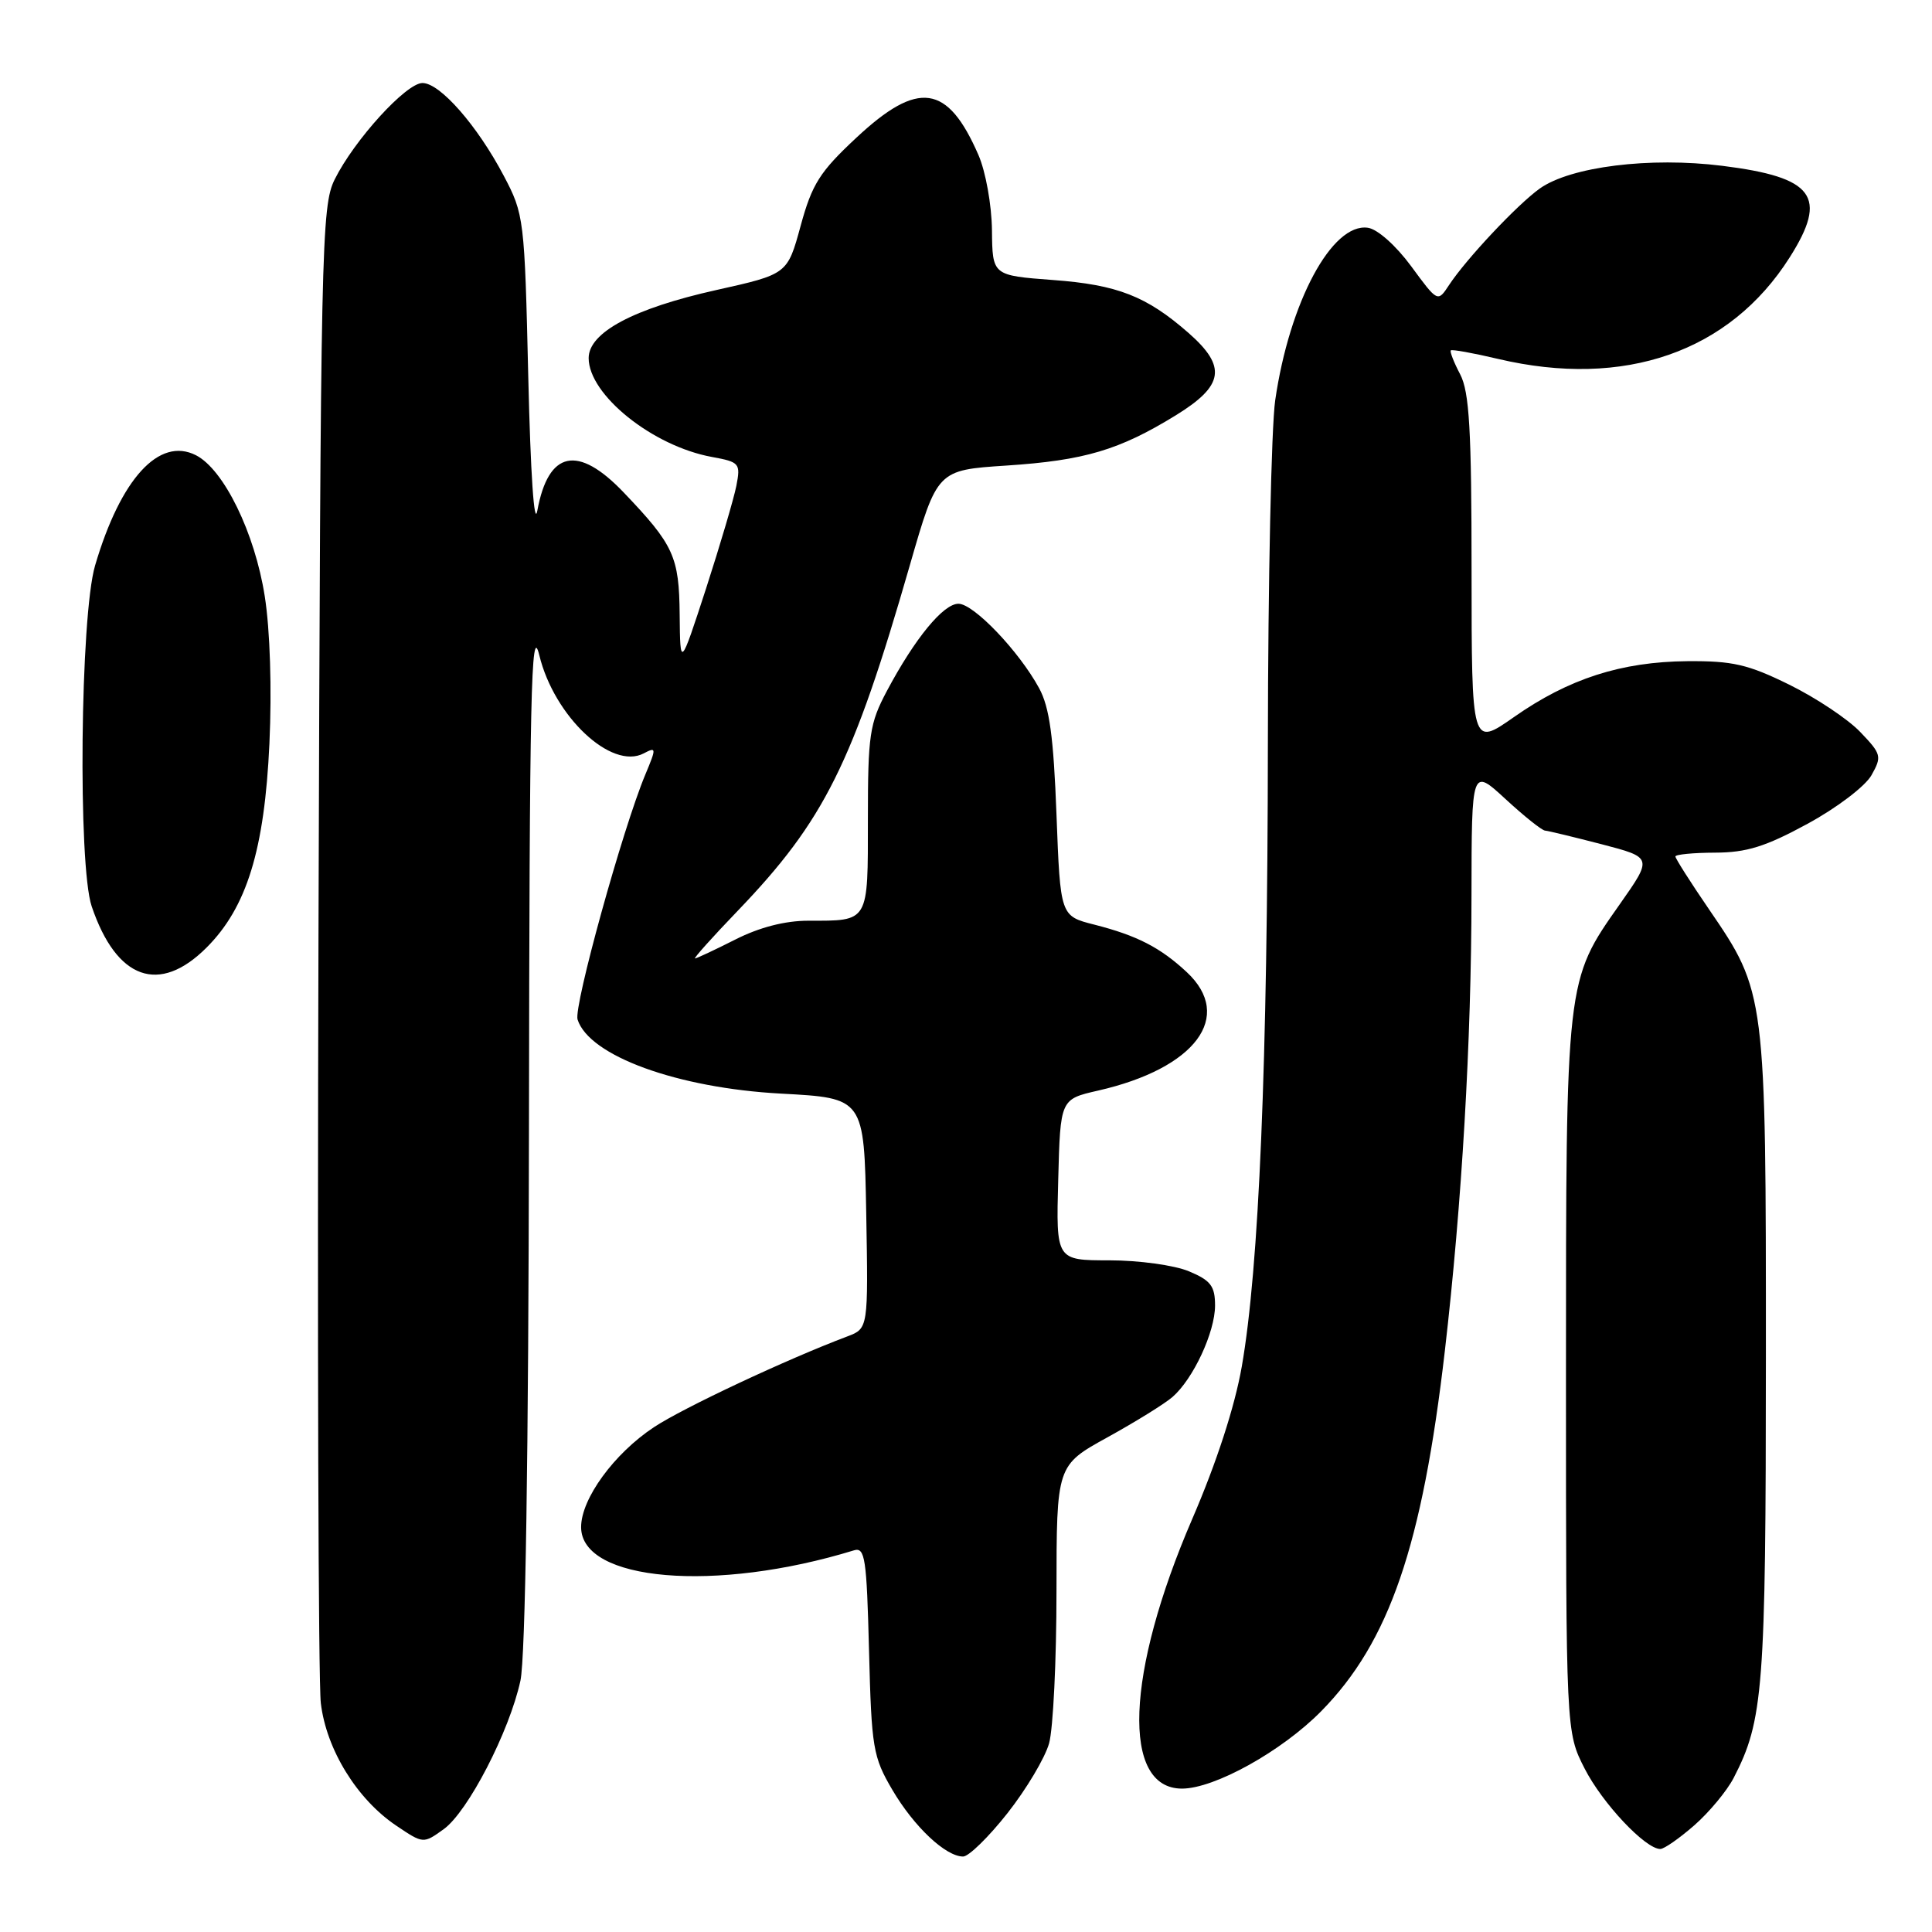 <?xml version="1.0" encoding="UTF-8" standalone="no"?>
<!DOCTYPE svg PUBLIC "-//W3C//DTD SVG 1.1//EN" "http://www.w3.org/Graphics/SVG/1.1/DTD/svg11.dtd" >
<svg xmlns="http://www.w3.org/2000/svg" xmlns:xlink="http://www.w3.org/1999/xlink" version="1.1" viewBox="0 0 256 256">
 <g >
 <path fill="currentColor"
d=" M 133.50 240.25 C 135.99 237.09 138.47 232.93 139.01 231.00 C 139.55 229.07 139.99 220.00 139.99 210.84 C 140.00 194.17 140.00 194.17 146.75 190.45 C 150.46 188.40 154.34 186.00 155.36 185.11 C 158.11 182.72 161.00 176.51 161.00 172.99 C 161.00 170.41 160.43 169.66 157.53 168.45 C 155.61 167.65 150.91 167.00 147.00 167.00 C 139.93 167.00 139.93 167.00 140.22 156.32 C 140.50 145.65 140.50 145.65 145.50 144.51 C 158.41 141.57 163.56 134.69 157.25 128.81 C 153.75 125.55 150.66 123.96 145.01 122.52 C 140.50 121.38 140.50 121.38 139.99 107.94 C 139.60 97.61 139.07 93.73 137.69 91.19 C 135.02 86.28 129.02 80.00 127.00 80.00 C 124.99 80.00 121.22 84.60 117.52 91.55 C 115.22 95.88 115.00 97.37 115.00 108.54 C 115.00 122.34 115.20 122.00 107.09 122.00 C 104.01 122.00 100.61 122.88 97.42 124.50 C 94.71 125.87 92.32 126.99 92.09 127.00 C 91.87 127.00 94.41 124.16 97.74 120.70 C 109.23 108.73 112.99 101.19 120.56 74.89 C 124.19 62.29 124.19 62.29 133.35 61.69 C 143.69 61.01 148.31 59.64 155.80 55.03 C 162.19 51.10 162.58 48.59 157.49 44.12 C 151.92 39.24 148.07 37.73 139.50 37.10 C 131.50 36.50 131.50 36.50 131.44 30.50 C 131.40 27.15 130.61 22.75 129.65 20.54 C 125.56 11.14 121.67 10.59 113.47 18.25 C 108.62 22.77 107.60 24.39 106.09 29.92 C 104.34 36.33 104.34 36.33 94.92 38.43 C 83.96 40.87 78.00 44.05 78.00 47.45 C 78.00 52.31 86.48 59.12 94.34 60.55 C 98.00 61.22 98.15 61.40 97.57 64.38 C 97.23 66.09 95.42 72.22 93.55 78.00 C 90.13 88.50 90.13 88.50 90.06 81.47 C 89.99 73.75 89.29 72.21 82.64 65.25 C 76.56 58.88 72.66 59.71 71.20 67.66 C 70.78 69.94 70.30 62.77 70.00 50.00 C 69.51 28.94 69.44 28.39 66.75 23.29 C 63.24 16.63 58.31 11.00 55.98 11.00 C 53.82 11.00 46.95 18.54 44.35 23.77 C 42.59 27.31 42.48 32.41 42.20 124.00 C 42.04 177.08 42.18 222.83 42.51 225.67 C 43.24 231.82 47.30 238.41 52.51 241.91 C 56.09 244.32 56.09 244.32 58.80 242.37 C 62.01 240.05 67.50 229.43 68.96 222.70 C 69.62 219.66 70.03 192.84 70.09 149.70 C 70.16 91.86 70.37 82.31 71.46 86.82 C 73.42 94.92 81.01 102.07 85.29 99.83 C 86.98 98.94 86.99 99.09 85.51 102.63 C 82.50 109.83 75.99 133.38 76.53 135.09 C 78.06 139.91 89.76 144.17 103.50 144.91 C 114.50 145.50 114.50 145.50 114.78 160.76 C 115.05 176.03 115.05 176.03 112.28 177.08 C 104.24 180.11 90.51 186.55 86.65 189.11 C 81.36 192.61 77.00 198.60 77.00 202.35 C 77.00 209.54 94.81 211.06 113.15 205.43 C 114.62 204.98 114.84 206.45 115.15 218.71 C 115.48 231.63 115.67 232.79 118.25 237.18 C 121.12 242.06 125.31 246.00 127.62 246.00 C 128.36 246.00 131.01 243.41 133.50 240.25 Z  M 224.52 241.85 C 226.49 240.12 228.82 237.31 229.71 235.60 C 233.66 227.96 233.98 223.86 233.99 179.93 C 234.00 131.69 233.97 131.47 226.46 120.50 C 224.01 116.92 222.00 113.76 222.00 113.49 C 222.00 113.22 224.36 112.99 227.25 112.98 C 231.42 112.97 233.94 112.19 239.50 109.16 C 243.39 107.05 247.16 104.18 247.98 102.72 C 249.38 100.23 249.30 99.92 246.49 96.99 C 244.86 95.28 240.62 92.46 237.08 90.72 C 231.62 88.03 229.56 87.56 223.57 87.61 C 214.81 87.69 207.86 89.93 200.60 95.02 C 195.00 98.94 195.00 98.94 194.99 75.72 C 194.99 56.95 194.70 51.94 193.48 49.60 C 192.64 48.01 192.09 46.58 192.24 46.43 C 192.39 46.27 195.21 46.78 198.51 47.56 C 215.24 51.50 229.20 46.64 237.14 34.11 C 242.26 26.04 240.39 23.49 228.20 21.97 C 218.63 20.77 208.11 22.08 204.03 24.98 C 201.06 27.10 194.29 34.30 192.00 37.78 C 190.50 40.06 190.50 40.06 186.99 35.28 C 184.97 32.54 182.53 30.36 181.25 30.18 C 176.50 29.50 170.86 40.01 168.97 53.05 C 168.46 56.60 168.02 77.05 168.00 98.50 C 167.96 141.05 166.83 168.02 164.54 181.09 C 163.61 186.40 161.19 193.84 157.97 201.29 C 149.16 221.71 148.58 237.00 156.62 237.00 C 160.93 237.00 169.85 232.04 175.06 226.75 C 184.09 217.58 188.46 204.83 191.45 179.00 C 193.71 159.48 194.97 137.94 194.98 118.62 C 195.00 101.75 195.00 101.75 199.48 105.87 C 201.94 108.14 204.30 110.03 204.73 110.06 C 205.15 110.09 208.53 110.91 212.24 111.87 C 218.98 113.63 218.98 113.63 214.62 119.83 C 207.46 130.00 207.50 129.65 207.50 182.50 C 207.50 229.50 207.50 229.50 209.97 234.34 C 212.33 238.96 218.02 245.00 220.00 245.00 C 220.51 245.00 222.54 243.58 224.52 241.85 Z  M 27.37 125.56 C 32.70 120.23 35.05 112.61 35.70 98.52 C 36.03 91.32 35.79 83.49 35.08 79.00 C 33.77 70.62 29.66 62.20 25.96 60.32 C 21.09 57.84 15.98 63.43 12.60 74.93 C 10.63 81.61 10.31 114.66 12.15 120.10 C 15.44 129.81 21.10 131.83 27.37 125.56 Z "/>
</g>
</svg>